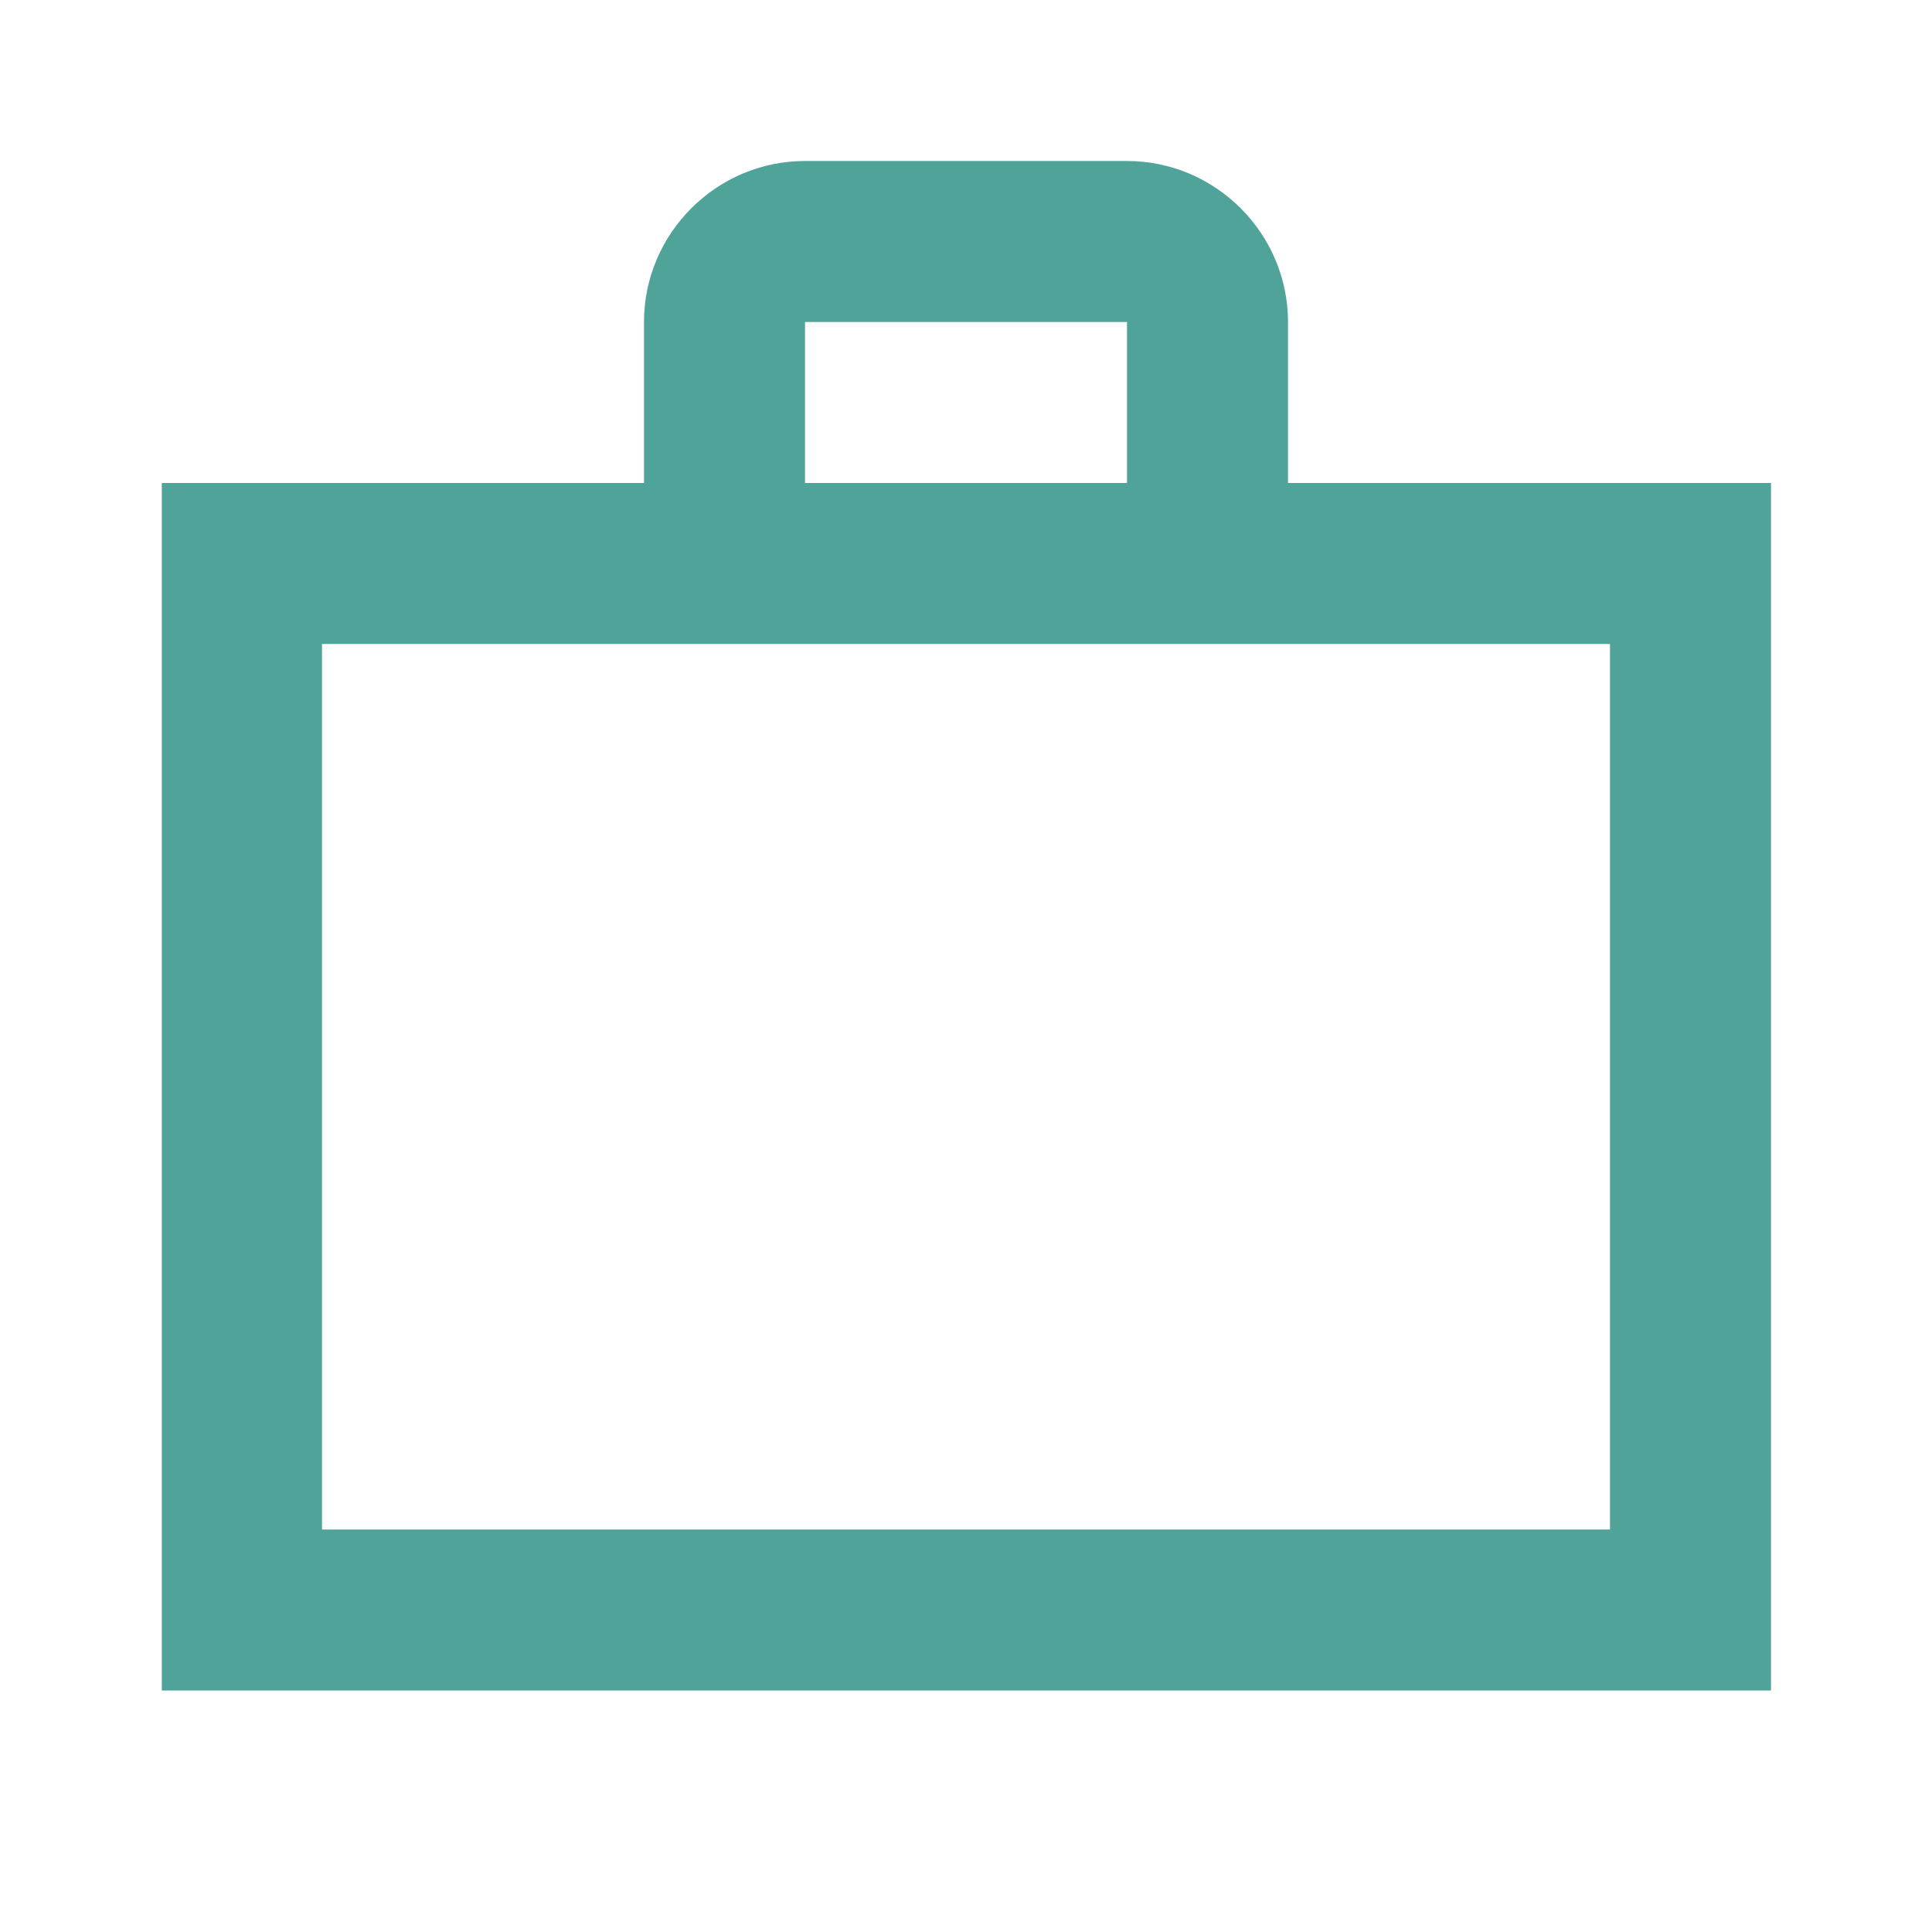 <svg width="24" height="24" viewBox="0 0 24 24" fill="none" xmlns="http://www.w3.org/2000/svg">
<path d="M14 6V4H10V6H14ZM4 8V19H20V8H4ZM22 6V21H2.01V6H8V4C8 2.9 8.9 2 10 2H14C15.1 2 16 2.9 16 4V6H22Z" fill="#50A398"/>
</svg>
